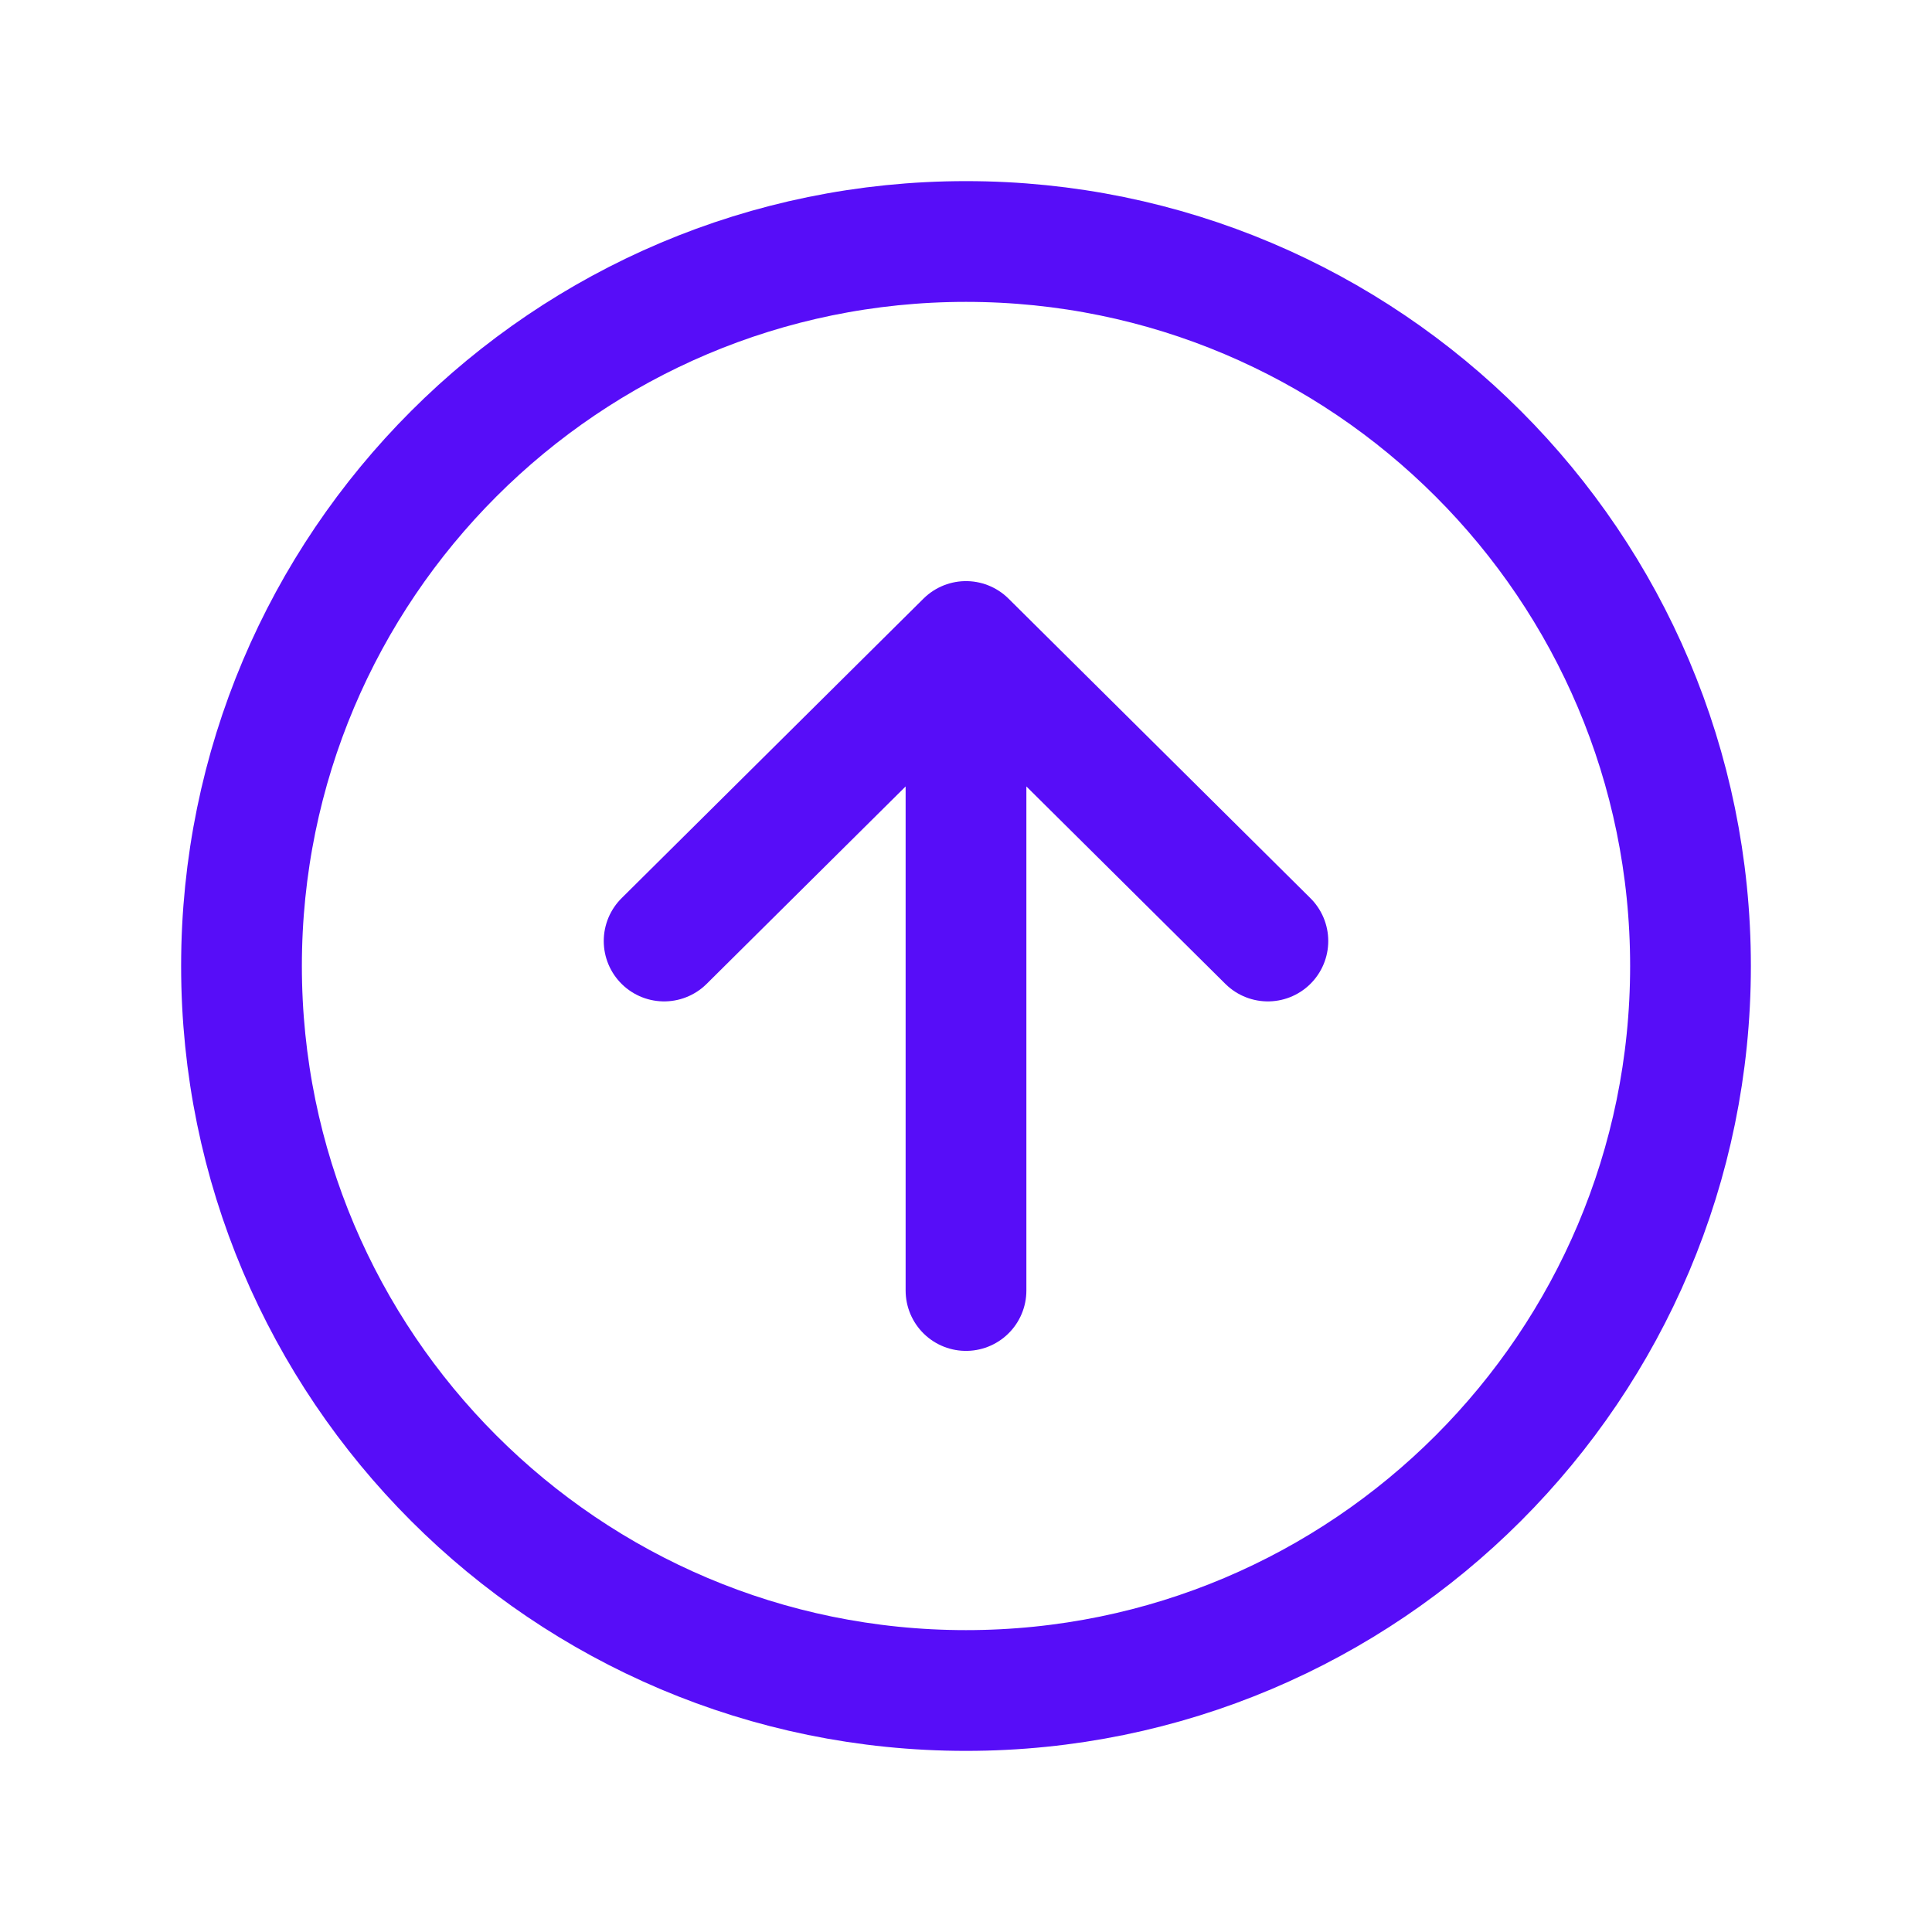 <svg xmlns="http://www.w3.org/2000/svg" width="40" height="40" viewBox="0 0 512 512"><path fill="none" stroke="#570DF8" stroke-linecap="round" stroke-linejoin="round" stroke-width="32" d="M176 249.38L256 170l80 79.38M256 181.03V342"/><path d="M448 256c0-106-86-192-192-192S64 150 64 256s86 192 192 192 192-86 192-192z" fill="none" stroke="#570DF8" stroke-miterlimit="10" stroke-width="32"/></svg>
